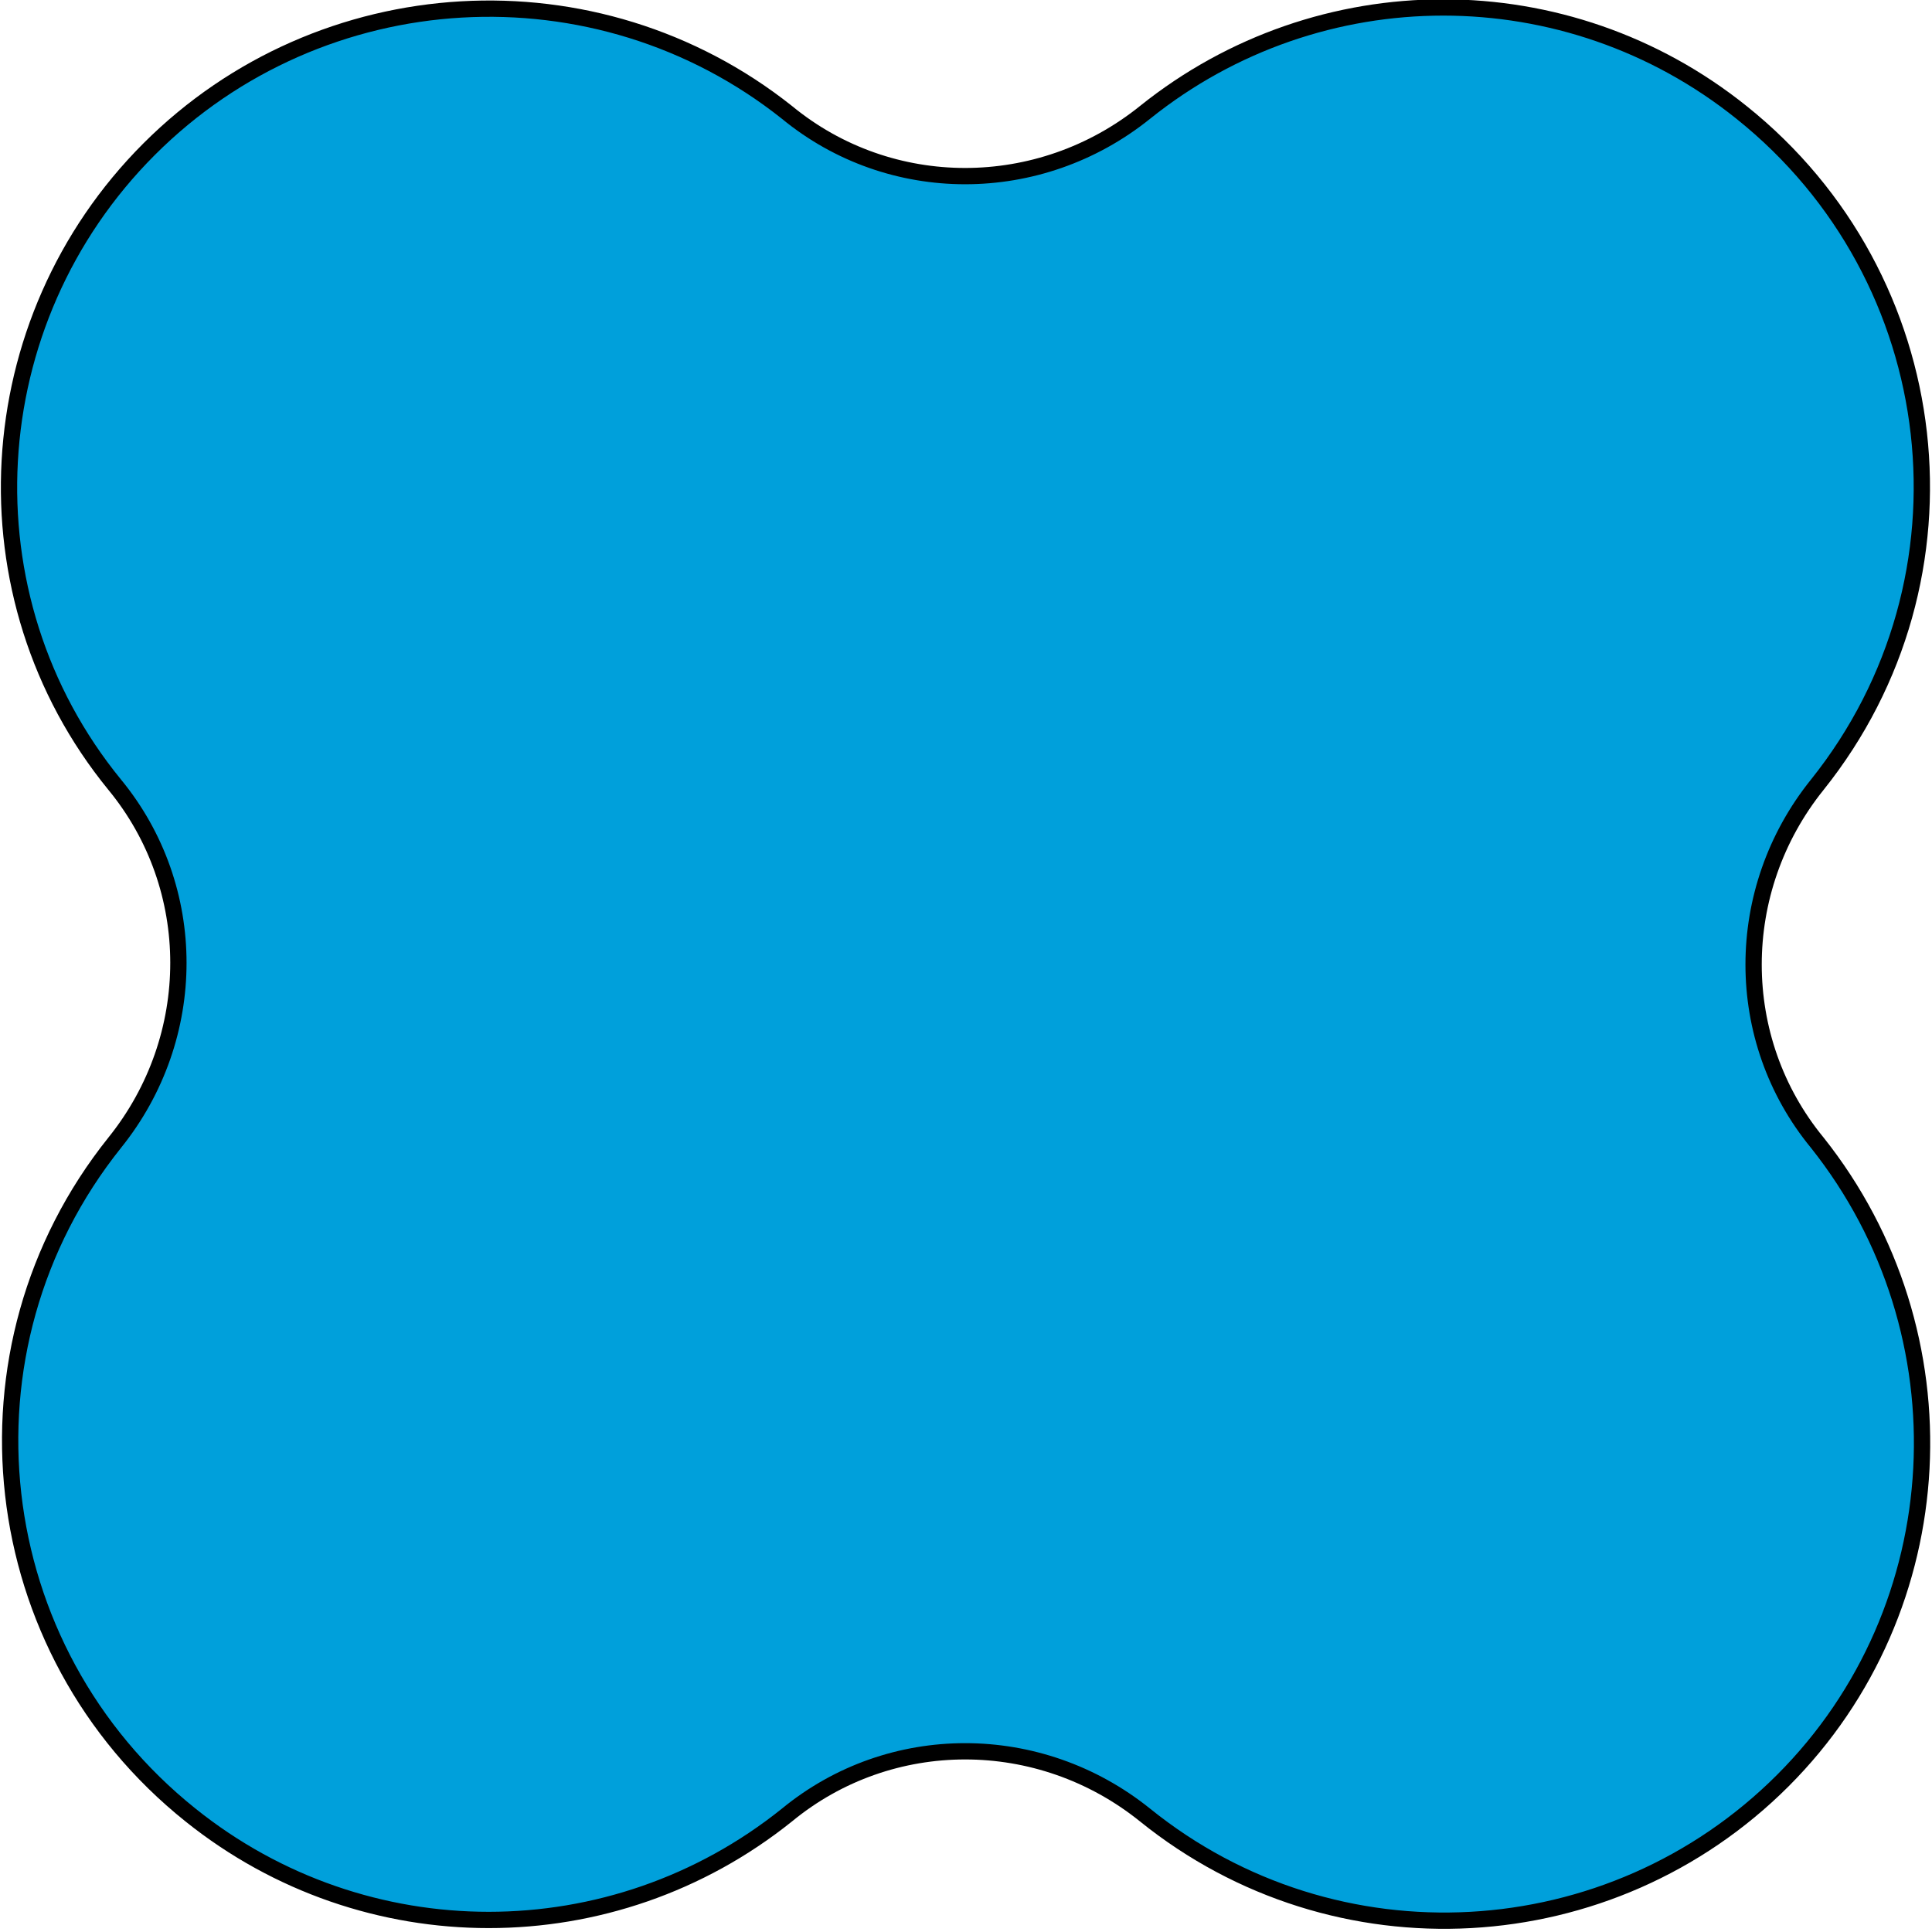 <?xml version="1.0" encoding="utf-8"?>
<!-- Generator: Adobe Illustrator 22.0.0, SVG Export Plug-In . SVG Version: 6.00 Build 0)  -->
<svg version="1.1" id="Livello_1" xmlns="http://www.w3.org/2000/svg" xmlns:xlink="http://www.w3.org/1999/xlink" x="0px" y="0px"
	 viewBox="0 0 84.2 84.2" style="enable-background:new 0 0 84.2 84.2;" xml:space="preserve">
<style type="text/css">
	.st0{fill:#00A0DB;stroke:#000000;stroke-width:0.71;stroke-linecap:round;stroke-linejoin:round;}
</style>
<title>quadrifoglio</title>
<g id="Livello_2_1_">
	<g id="Livello_1-2">
		<g id="ARC-10">
			<path class="st0" d="M49.9,4.9c7.6-6.1,18.4-6.1,26,0c9,7.2,10.5,20.3,3.3,29.3c-3.7,4.6-3.7,11.1,0,15.6
				c6.6,8.3,6,20.3-1.5,27.8c-7.5,7.5-19.5,8.2-27.8,1.5c-4.6-3.7-11.1-3.7-15.6,0c-7.6,6.1-18.4,6.1-26,0
				c-9-7.2-10.5-20.3-3.3-29.3c3.7-4.6,3.7-11.1,0-15.6C-1.7,26-1,14,6.5,6.5C14-1,26-1.7,34.3,4.9C38.8,8.6,45.3,8.6,49.9,4.9z"/>
		</g>
	</g>
</g>
</svg>
